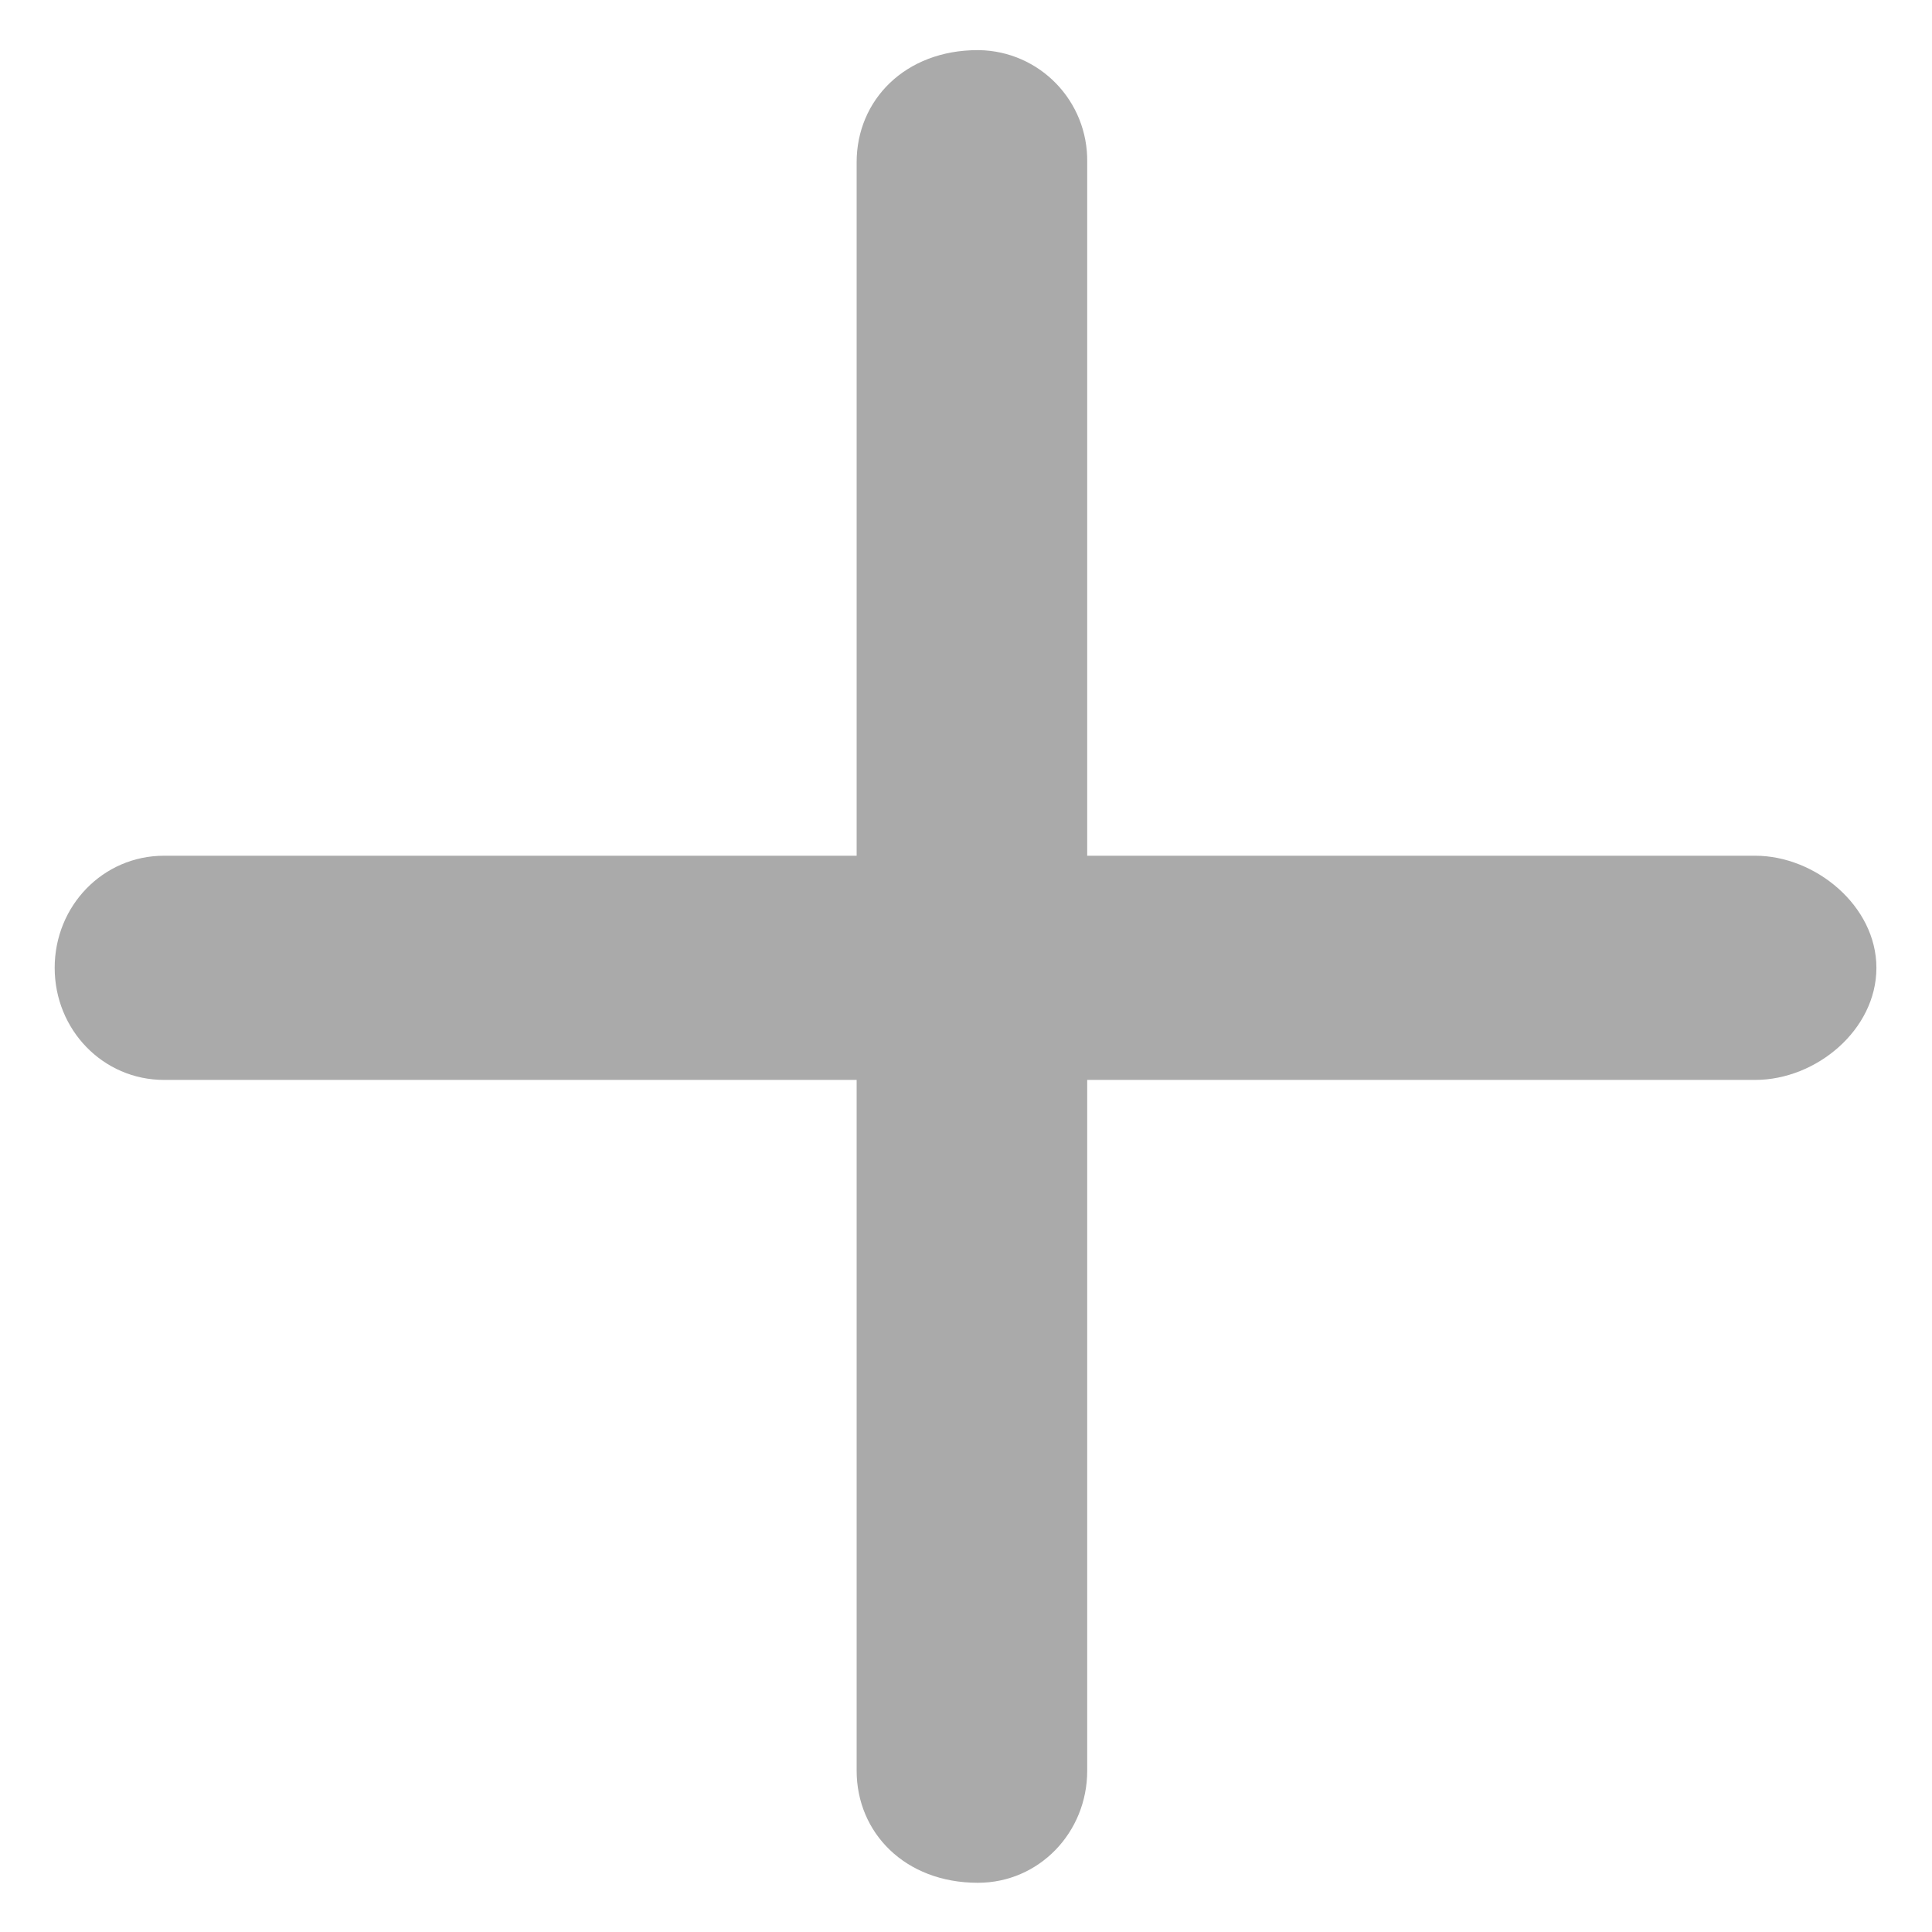 <?xml version="1.0" encoding="utf-8"?>
<!-- Generator: Adobe Illustrator 19.0.0, SVG Export Plug-In . SVG Version: 6.00 Build 0)  -->
<svg version="1.1" id="图层_1" xmlns="http://www.w3.org/2000/svg" xmlns:xlink="http://www.w3.org/1999/xlink" x="0px" y="0px"
	 viewBox="56 -91 212 212" enable-background="new 56 -91 212 212" xml:space="preserve">
<path fill="#AAAAAA" d="M175.3-73.2c0.1-6.7-5.2-12.2-11.9-12.3c0,0,0,0-0.1,0c-8,0-13.3,5.5-13.3,12.3V2.9h-76
	c-6.7,0-12,5.5-12,12.3s5.3,12.3,12,12.3h76v75.8c0,6.8,5.3,12.3,13.3,12.3c6.7,0,12-5.5,12-12.3V27.5h73.3
	c6.7,0,13.3-5.5,13.3-12.3s-6.7-12.3-13.3-12.3h-73.3L175.3-73.2L175.3-73.2z"/>
</svg>

